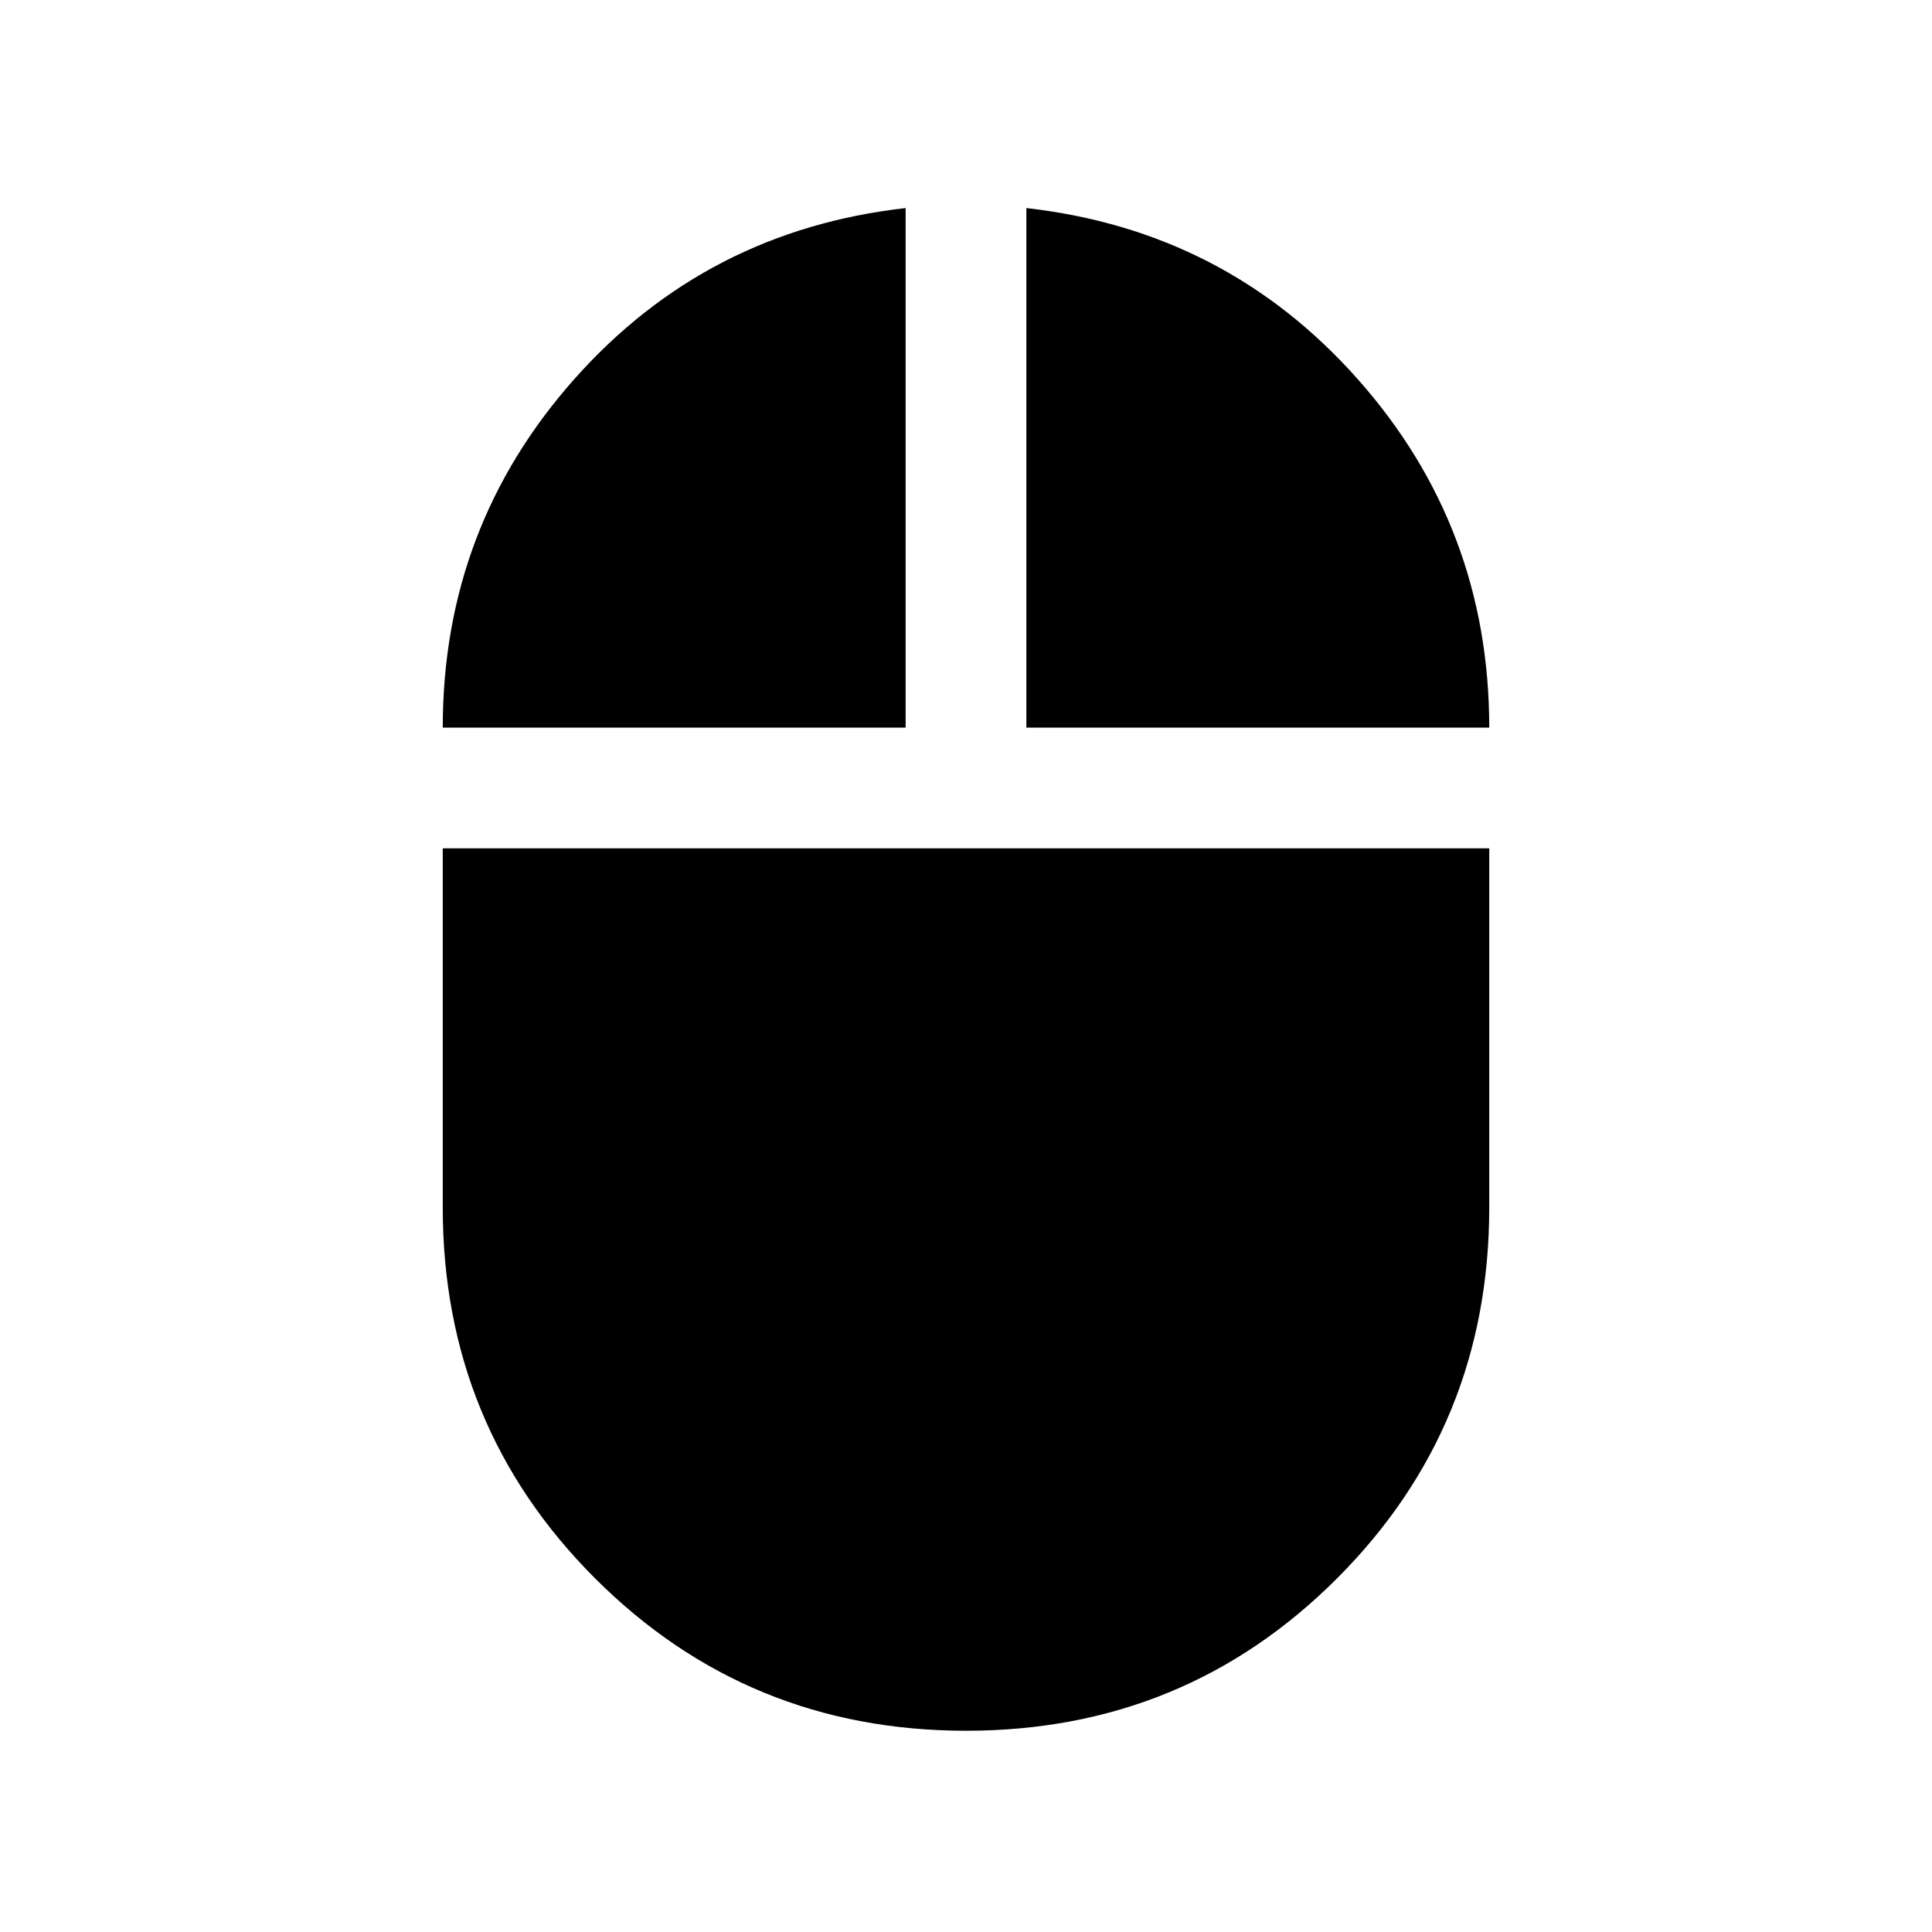 <svg xmlns="http://www.w3.org/2000/svg" height="24" viewBox="0 -960 960 960" width="24"><path d="M480.07-100q-108.61 0-184.34-75.68T220-360v-178.46h520V-360q0 108.64-75.66 184.32Q588.69-100 480.07-100ZM220-598.46q0-99.62 65.5-173.31T450-856.61v258.15H220Zm290 0v-258.15q99 11.15 164.5 84.84T740-598.46H510Z"/></svg>